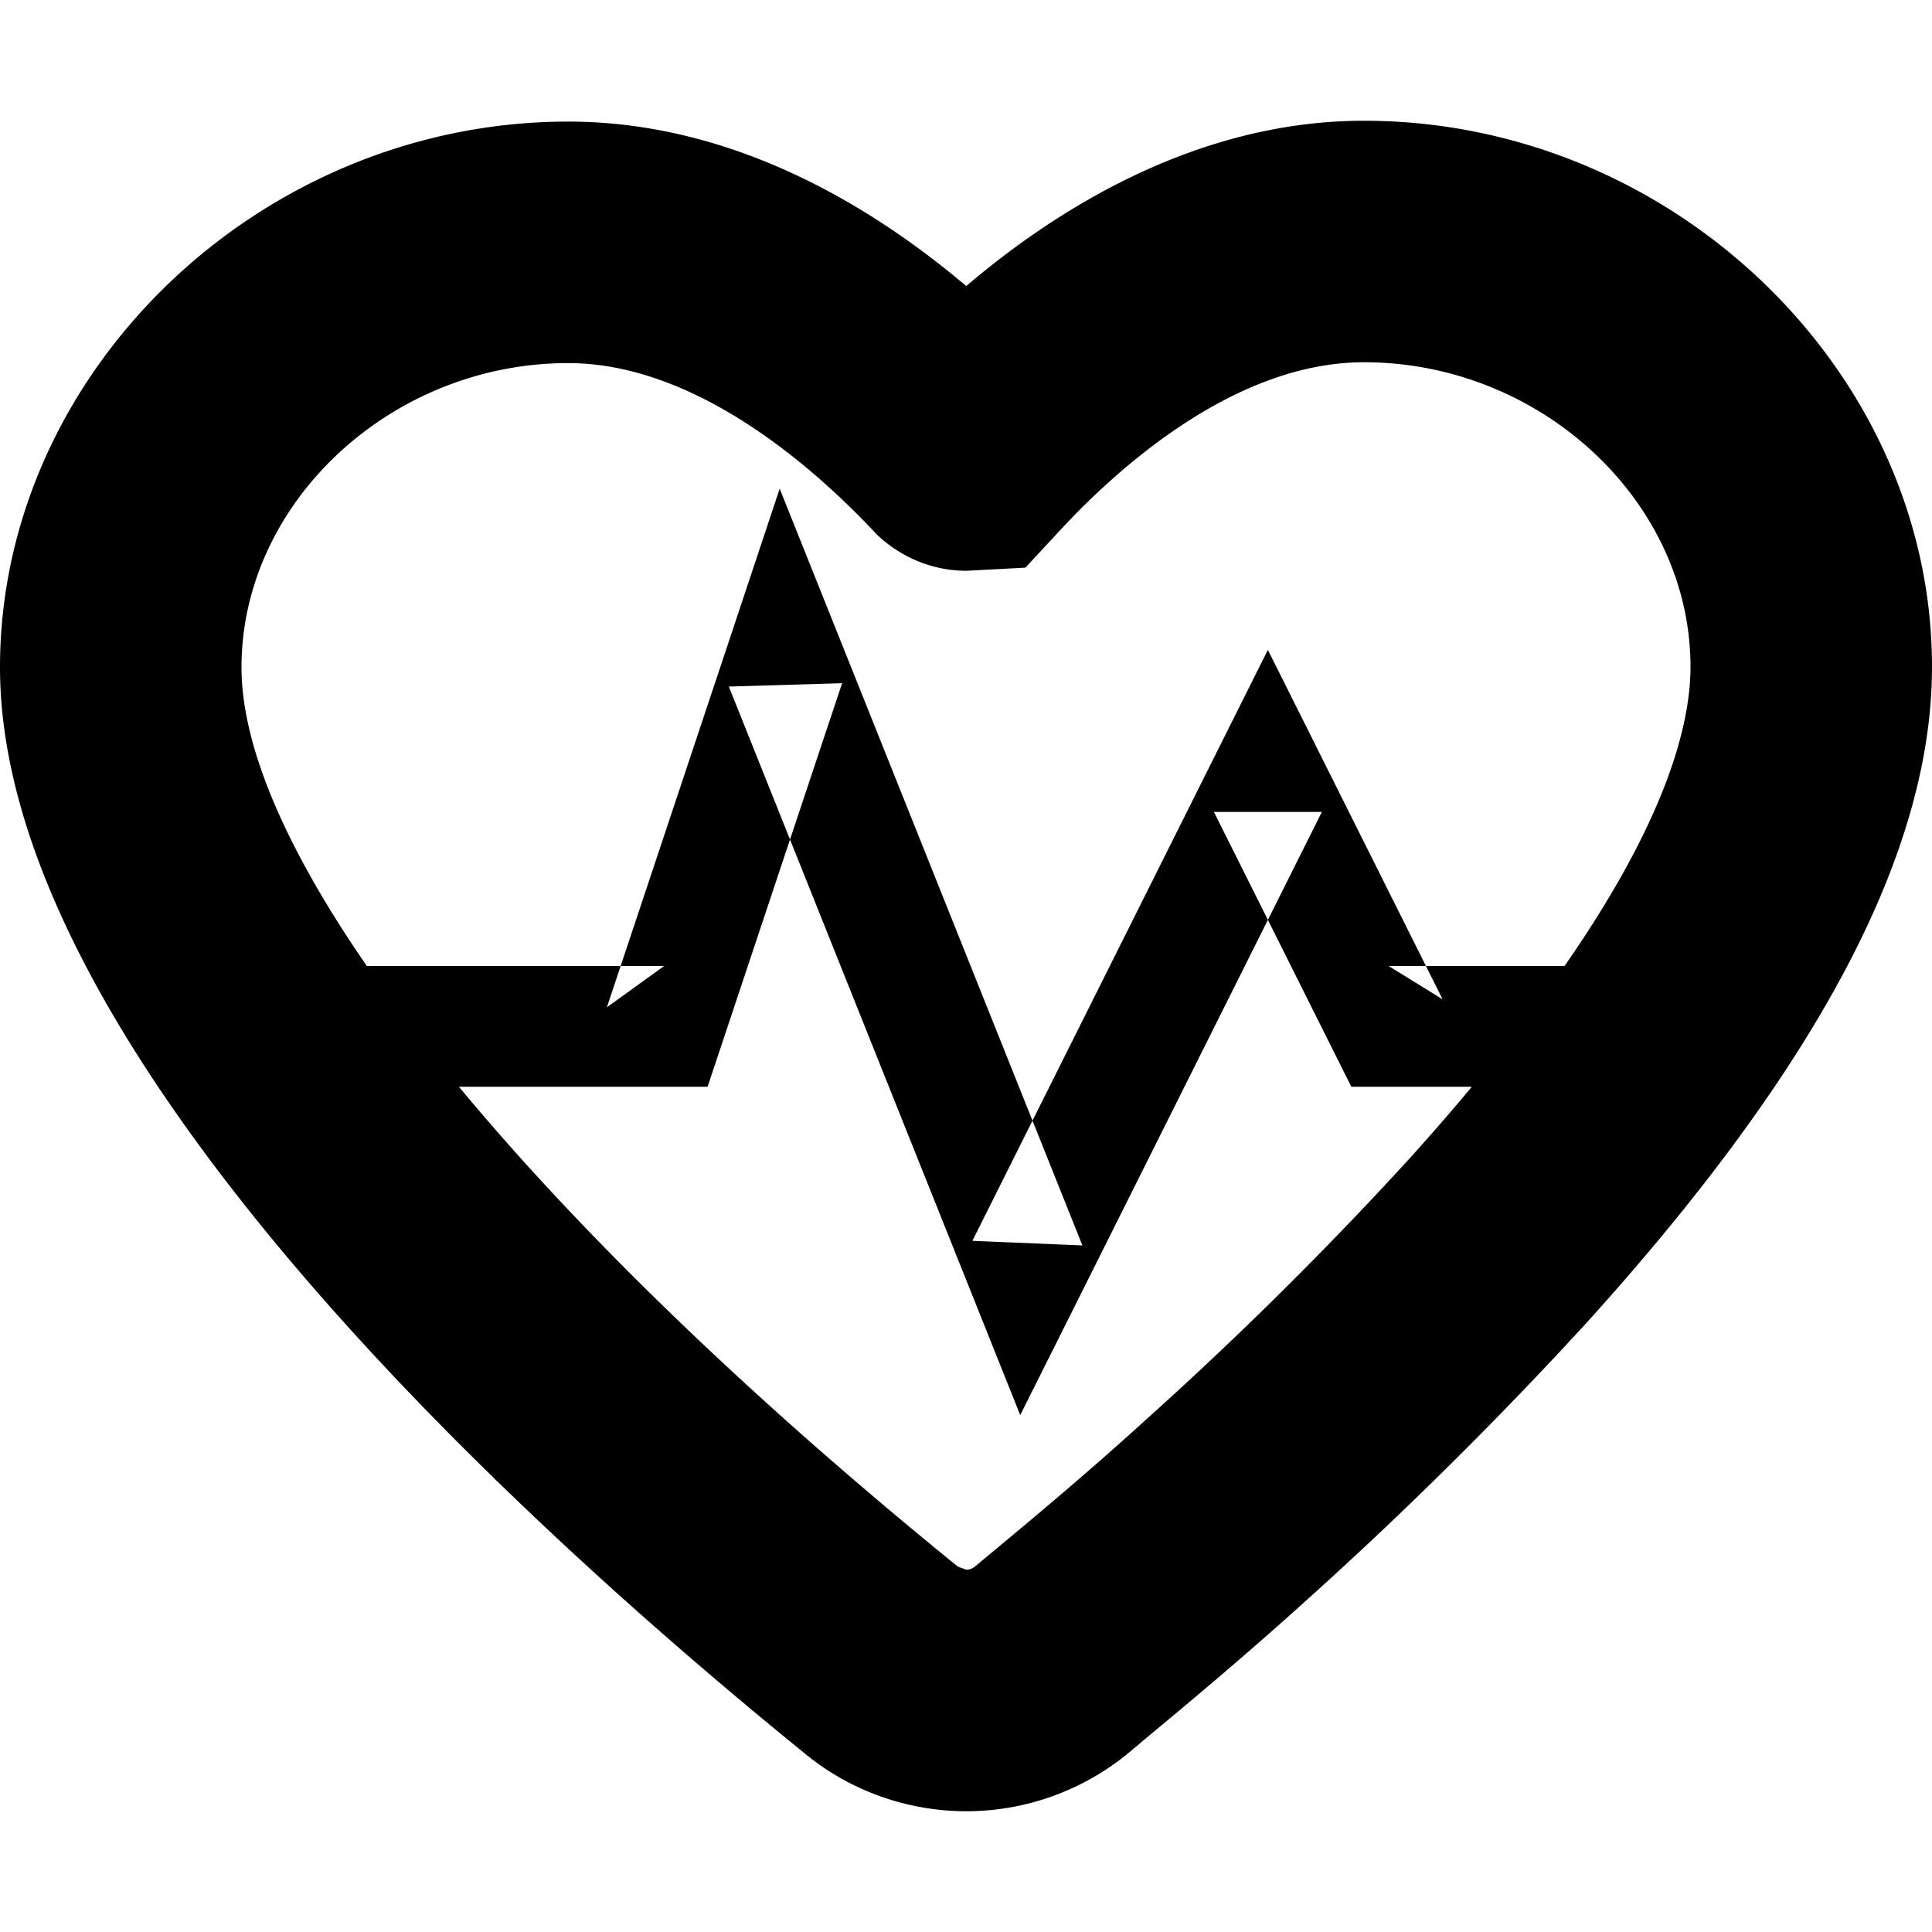 <svg width="16" height="16" viewBox="0 0 16 16" xmlns="http://www.w3.org/2000/svg">
    <path d="M3.038 8C2.365 7.026 2 6.178 2 5.527c0-1.366 1.239-2.52 2.705-2.52 1.114 0 2.129.961 2.557 1.42.203.193.467.3.742.3l.488-.026.296-.319C9.268 3.866 10.233 3 11.296 3 12.762 3 14 4.154 14 5.522c0 .49-.21 1.28-1.043 2.478H11.5l.447.276-1-2-.447-.894-.447.894-2 4 .911.038-2-5-.507-1.267-.431 1.295-1 3L5.5 8H3.038zm.763 1c1.014 1.224 2.422 2.587 4.133 3.975l.07.025a.117.117 0 0 0 .068-.025l.153-.127c.317-.264.763-.634 1.26-1.086A31.334 31.334 0 0 0 11.668 9.6c.188-.208.361-.408.521-.6h-.998l-.138-.276-1-2h.894l-2 4-.498.995-.413-1.033-2-5 .938-.028-1 3L5.86 9H3.8zm4.203 6c-.488 0-.963-.169-1.336-.476C4.18 12.505 0 8.645 0 5.527c0-2.45 2.155-4.52 4.705-4.52 1.36 0 2.509.695 3.297 1.362C8.776 1.71 9.932 1 11.296 1 13.846 1 16 3.07 16 5.522c0 1.524-.931 3.297-2.85 5.421a33.819 33.819 0 0 1-2.322 2.302c-.522.472-.99.862-1.325 1.14l-.151.127A2.112 2.112 0 0 1 8.004 15z" fill="#000" fill-rule="evenodd"/>
</svg>
